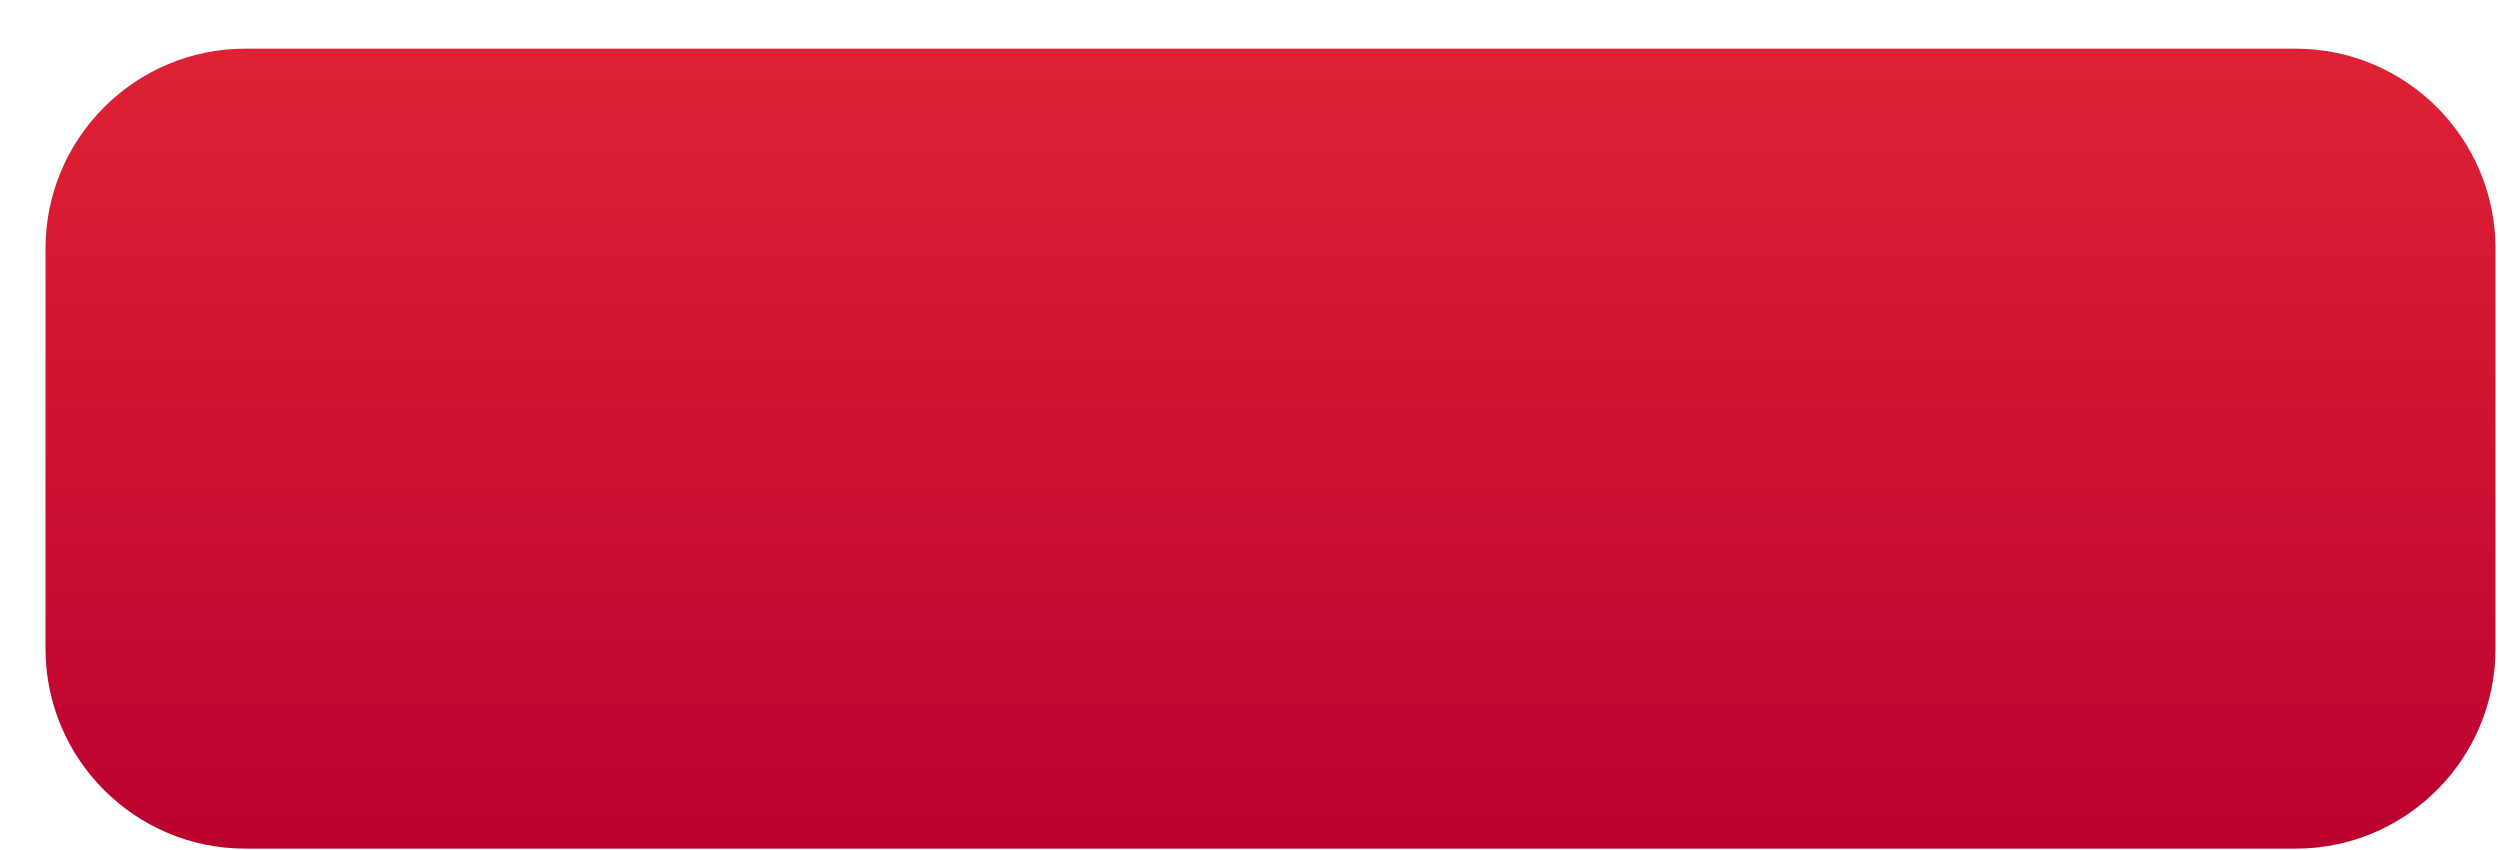 <svg width="50" height="17" viewBox="0 0 50 17" fill="none" xmlns="http://www.w3.org/2000/svg">
<g id="Group">
<path id="Rectangle 10246" d="M45.91 0.973H4.91C2.701 0.973 0.91 2.764 0.91 4.973V12.973C0.91 15.182 2.701 16.973 4.91 16.973H45.91C48.119 16.973 49.91 15.182 49.91 12.973V4.973C49.91 2.764 48.119 0.973 45.91 0.973Z" fill="url(#paint0_linear_10_177)"/>
</g>
<defs>
<linearGradient id="paint0_linear_10_177" x1="25.41" y1="0.973" x2="25.41" y2="16.973" gradientUnits="userSpaceOnUse">
<stop stop-color="#DE2234"/>
<stop offset="1" stop-color="#BB0130"/>
</linearGradient>
</defs>
</svg>
